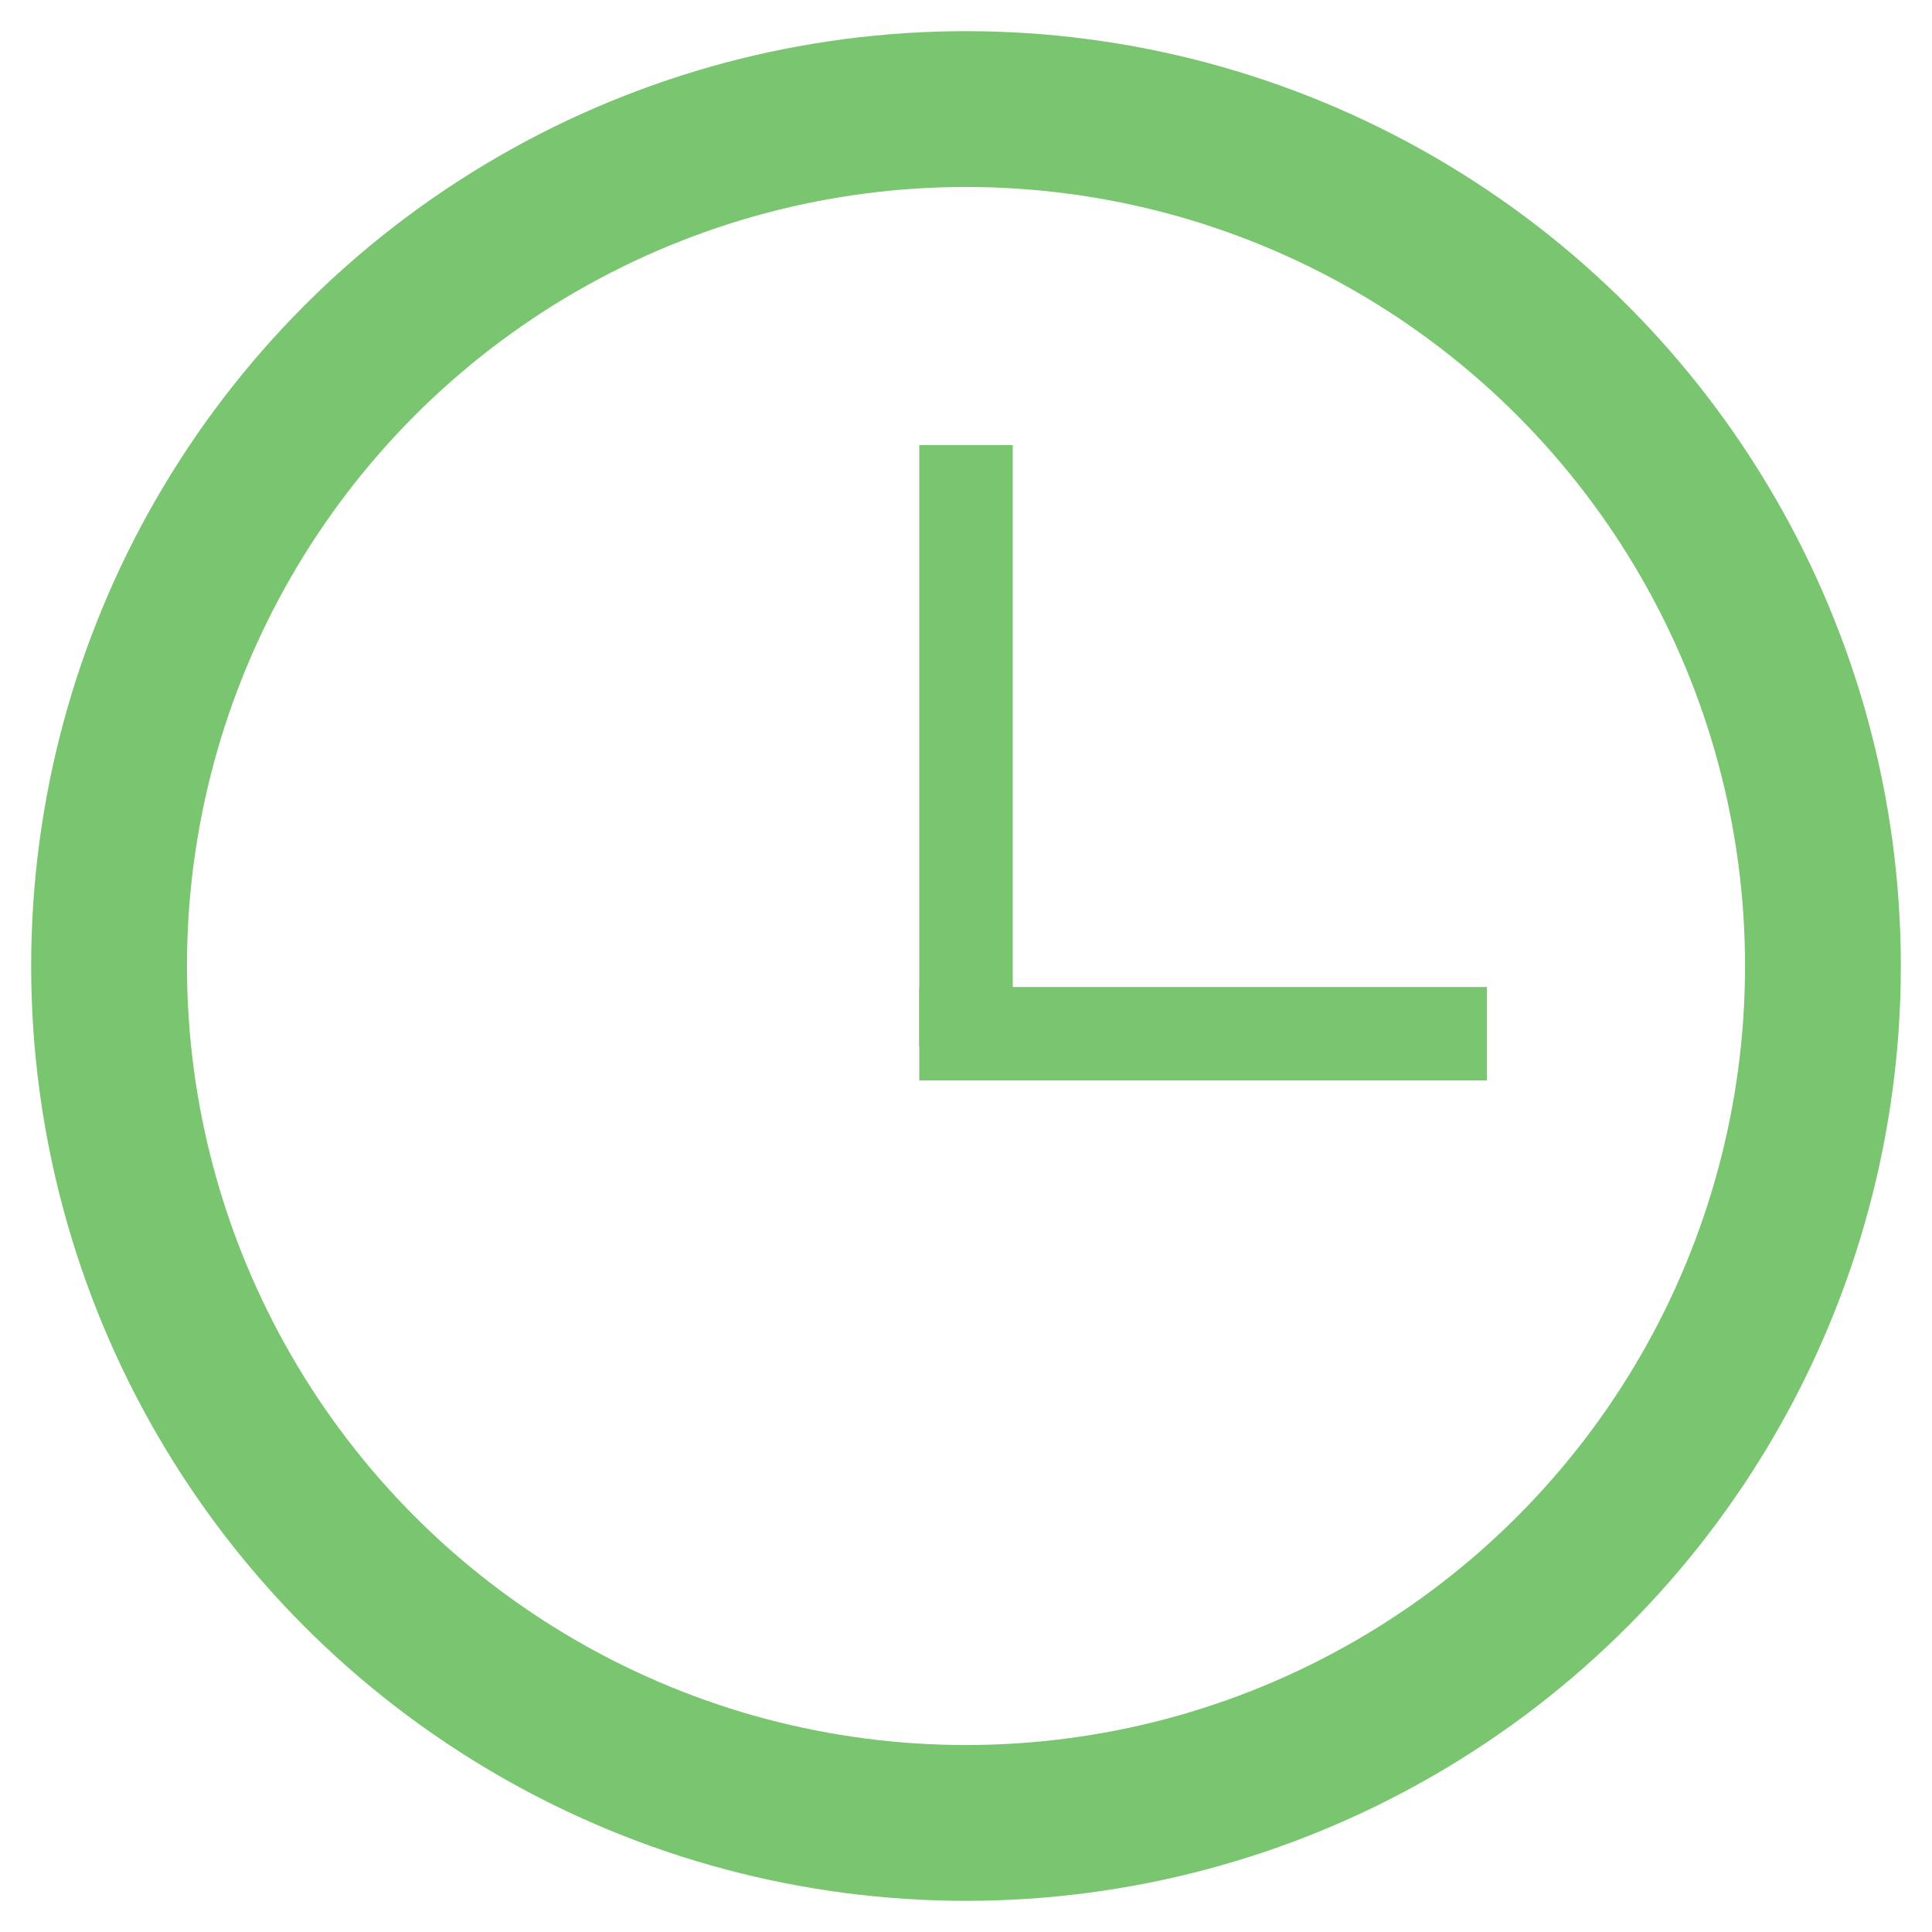 <?xml version="1.0" encoding="UTF-8"?>
<svg width="31px" height="31px" viewBox="0 0 31 31" version="1.1" xmlns="http://www.w3.org/2000/svg" xmlns:xlink="http://www.w3.org/1999/xlink">
    <!-- Generator: Sketch 52.6 (67491) - http://www.bohemiancoding.com/sketch -->
    <title>Clock</title>
    <desc>Created with Sketch.</desc>
    <g id="Page-1" stroke="none" stroke-width="1" fill="none" fill-rule="evenodd">
        <g id="Tablet_Overview" transform="translate(-155, -143)" fill-rule="nonzero" stroke="#79C570">
            <g id="TimeSpentThisWeek" transform="translate(103, 92)">
                <g id="Group-2" transform="translate(32, 54)">
                    <g id="Clock" transform="translate(23, 0)">
                        <circle id="Oval-3" stroke-width="2.5" cx="12.5" cy="12.5" r="13.75"></circle>
                        <path d="M12.5,13.043 L12.5,4.891" id="Line-3" stroke-width="1.5" stroke-linecap="square"></path>
                        <path d="M12.5,13.587 L20.109,13.587" id="Line-4" stroke-width="1.5" stroke-linecap="square"></path>
                    </g>
                </g>
            </g>
        </g>
    </g>
</svg>